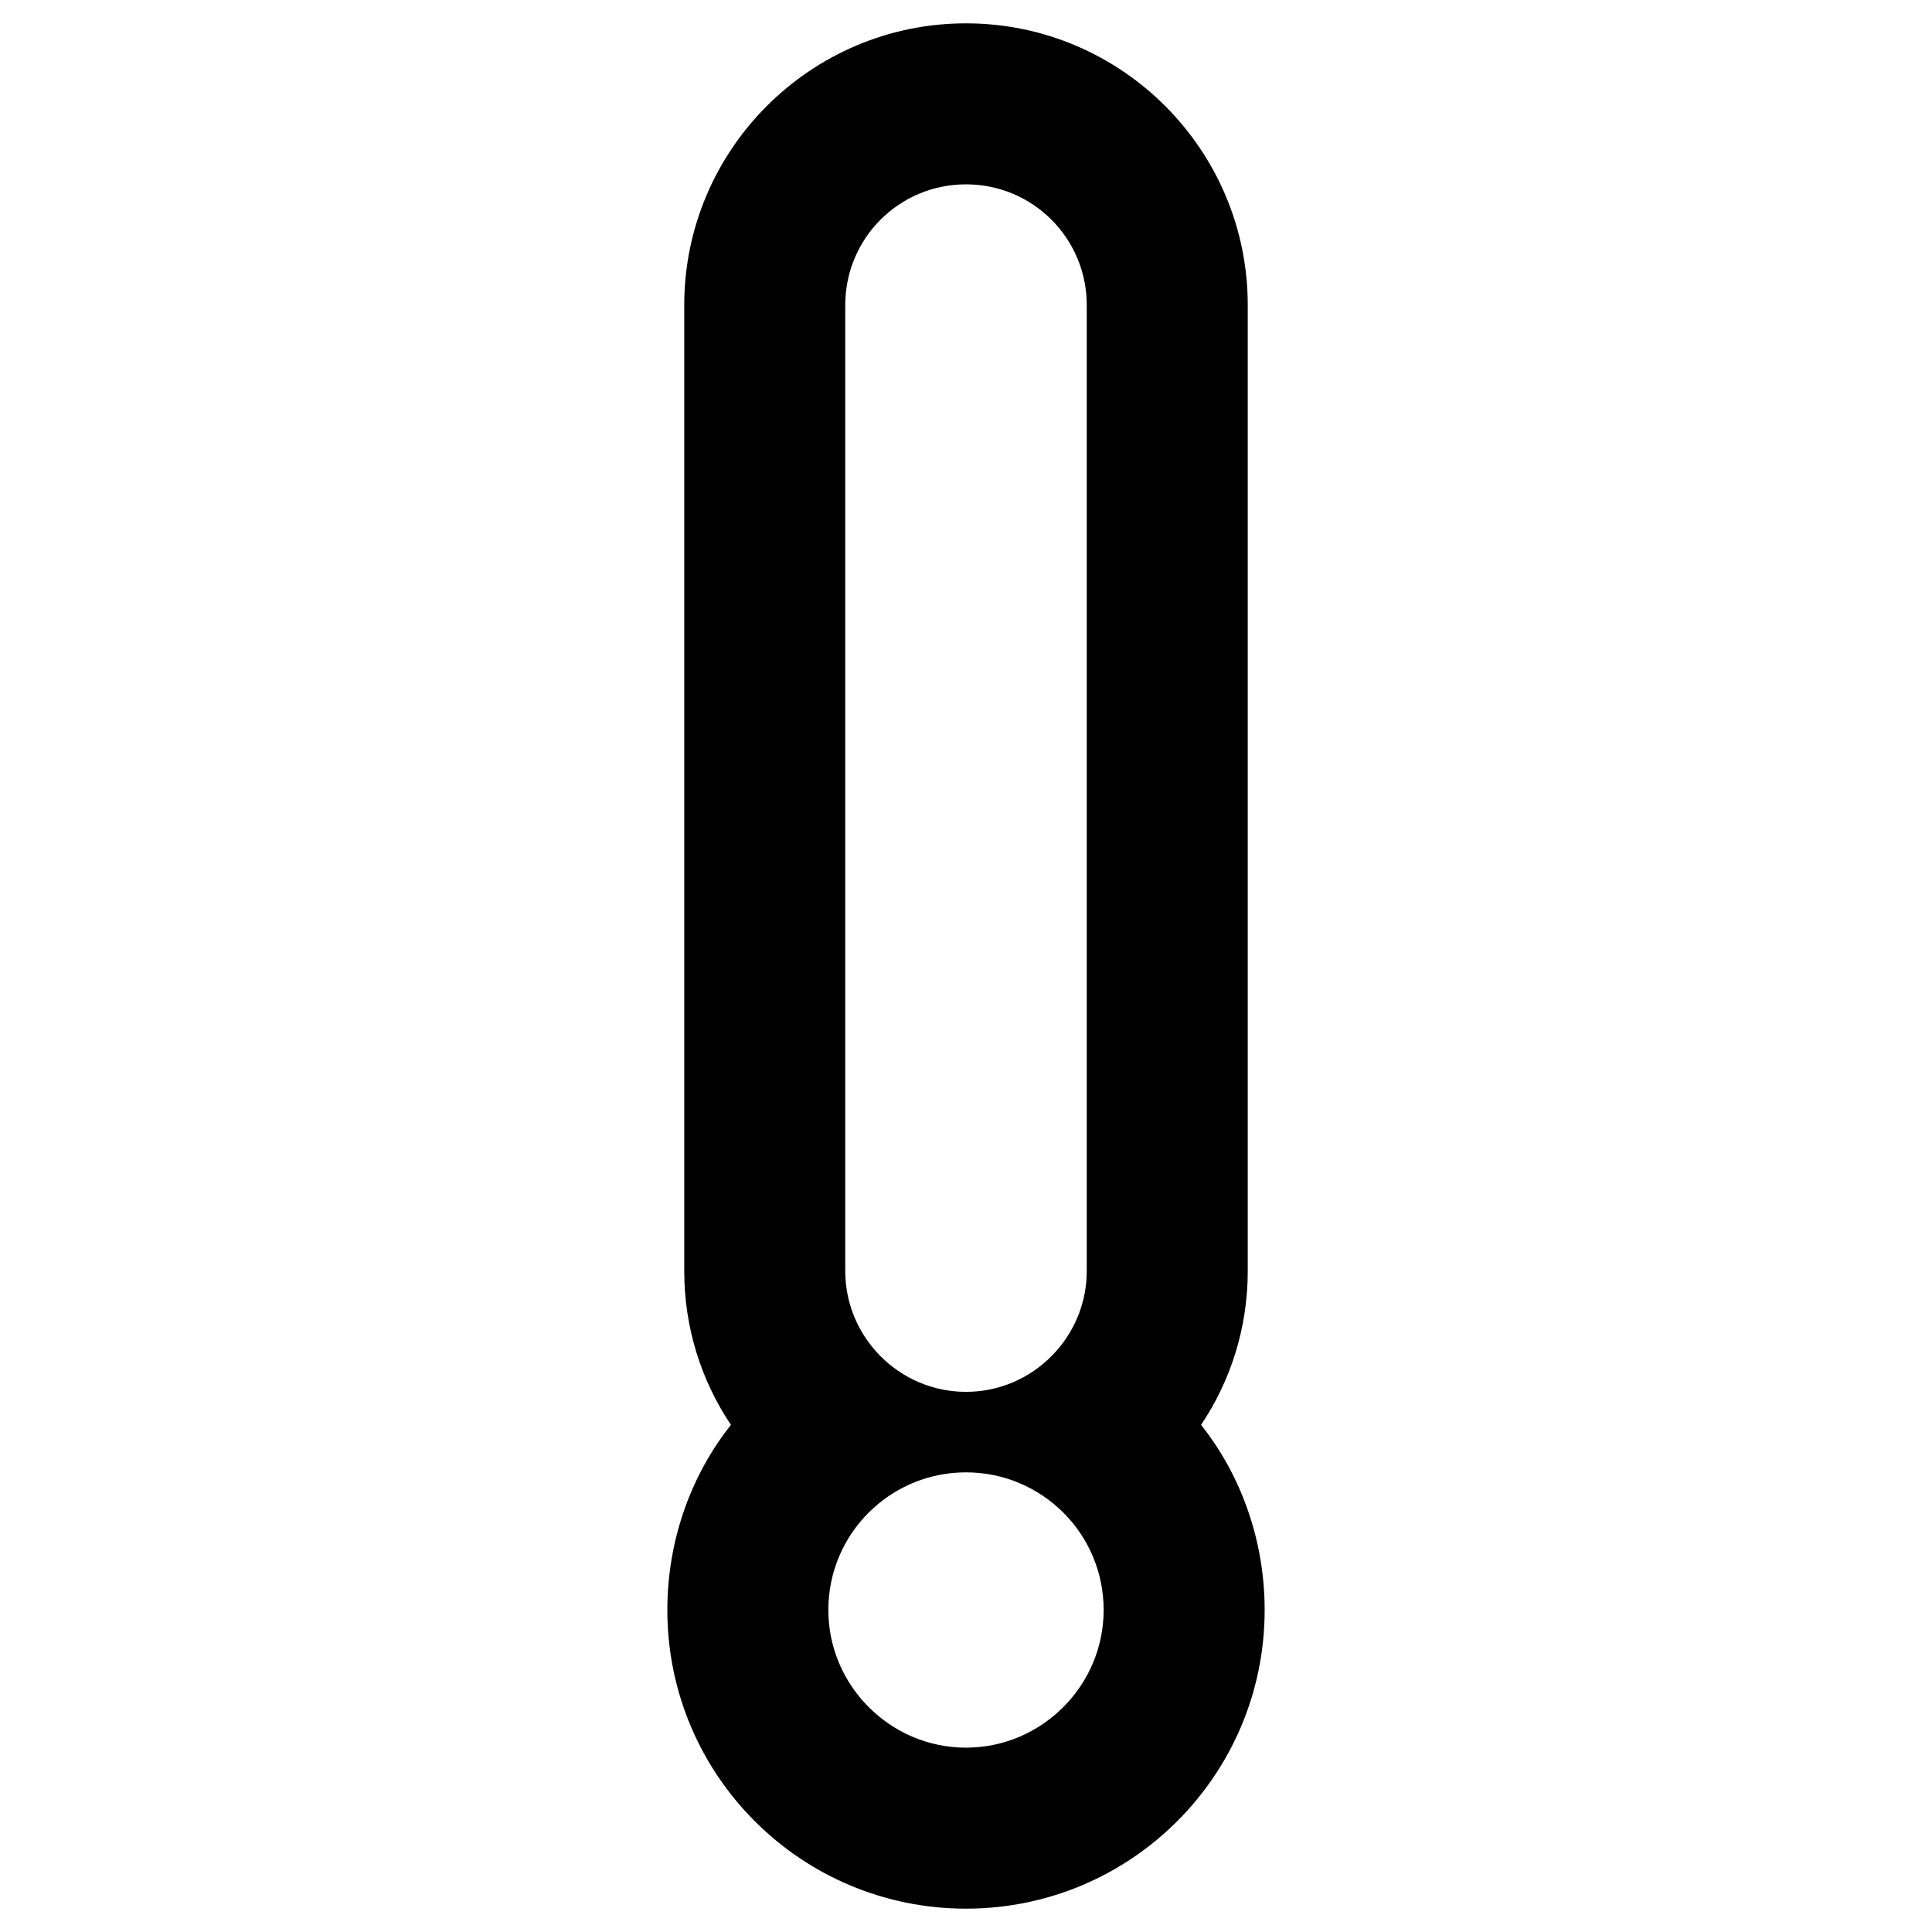 <?xml version="1.0" encoding="UTF-8"?>
<svg id="b" data-name="Layer 1" xmlns="http://www.w3.org/2000/svg" width="24" height="24" viewBox="0 0 24 24">
  <path d="M14.92,17.7c.37-.55,.58-1.21,.58-1.91V3.79c0-1.93-1.57-3.5-3.5-3.5s-3.5,1.57-3.5,3.5V15.79c0,.7,.21,1.36,.58,1.91-.5,.63-.79,1.44-.79,2.3,0,2.05,1.66,3.71,3.71,3.71s3.71-1.66,3.71-3.71c0-.86-.29-1.67-.79-2.3ZM10.5,3.79c0-.83,.67-1.5,1.5-1.5s1.5,.67,1.5,1.5V15.79c0,.82-.67,1.5-1.5,1.5s-1.5-.68-1.5-1.5V3.79Zm1.5,17.92c-.94,0-1.71-.77-1.71-1.71,0-.95,.77-1.71,1.71-1.71s1.71,.76,1.71,1.71c0,.94-.77,1.71-1.71,1.71Z"/>
</svg>